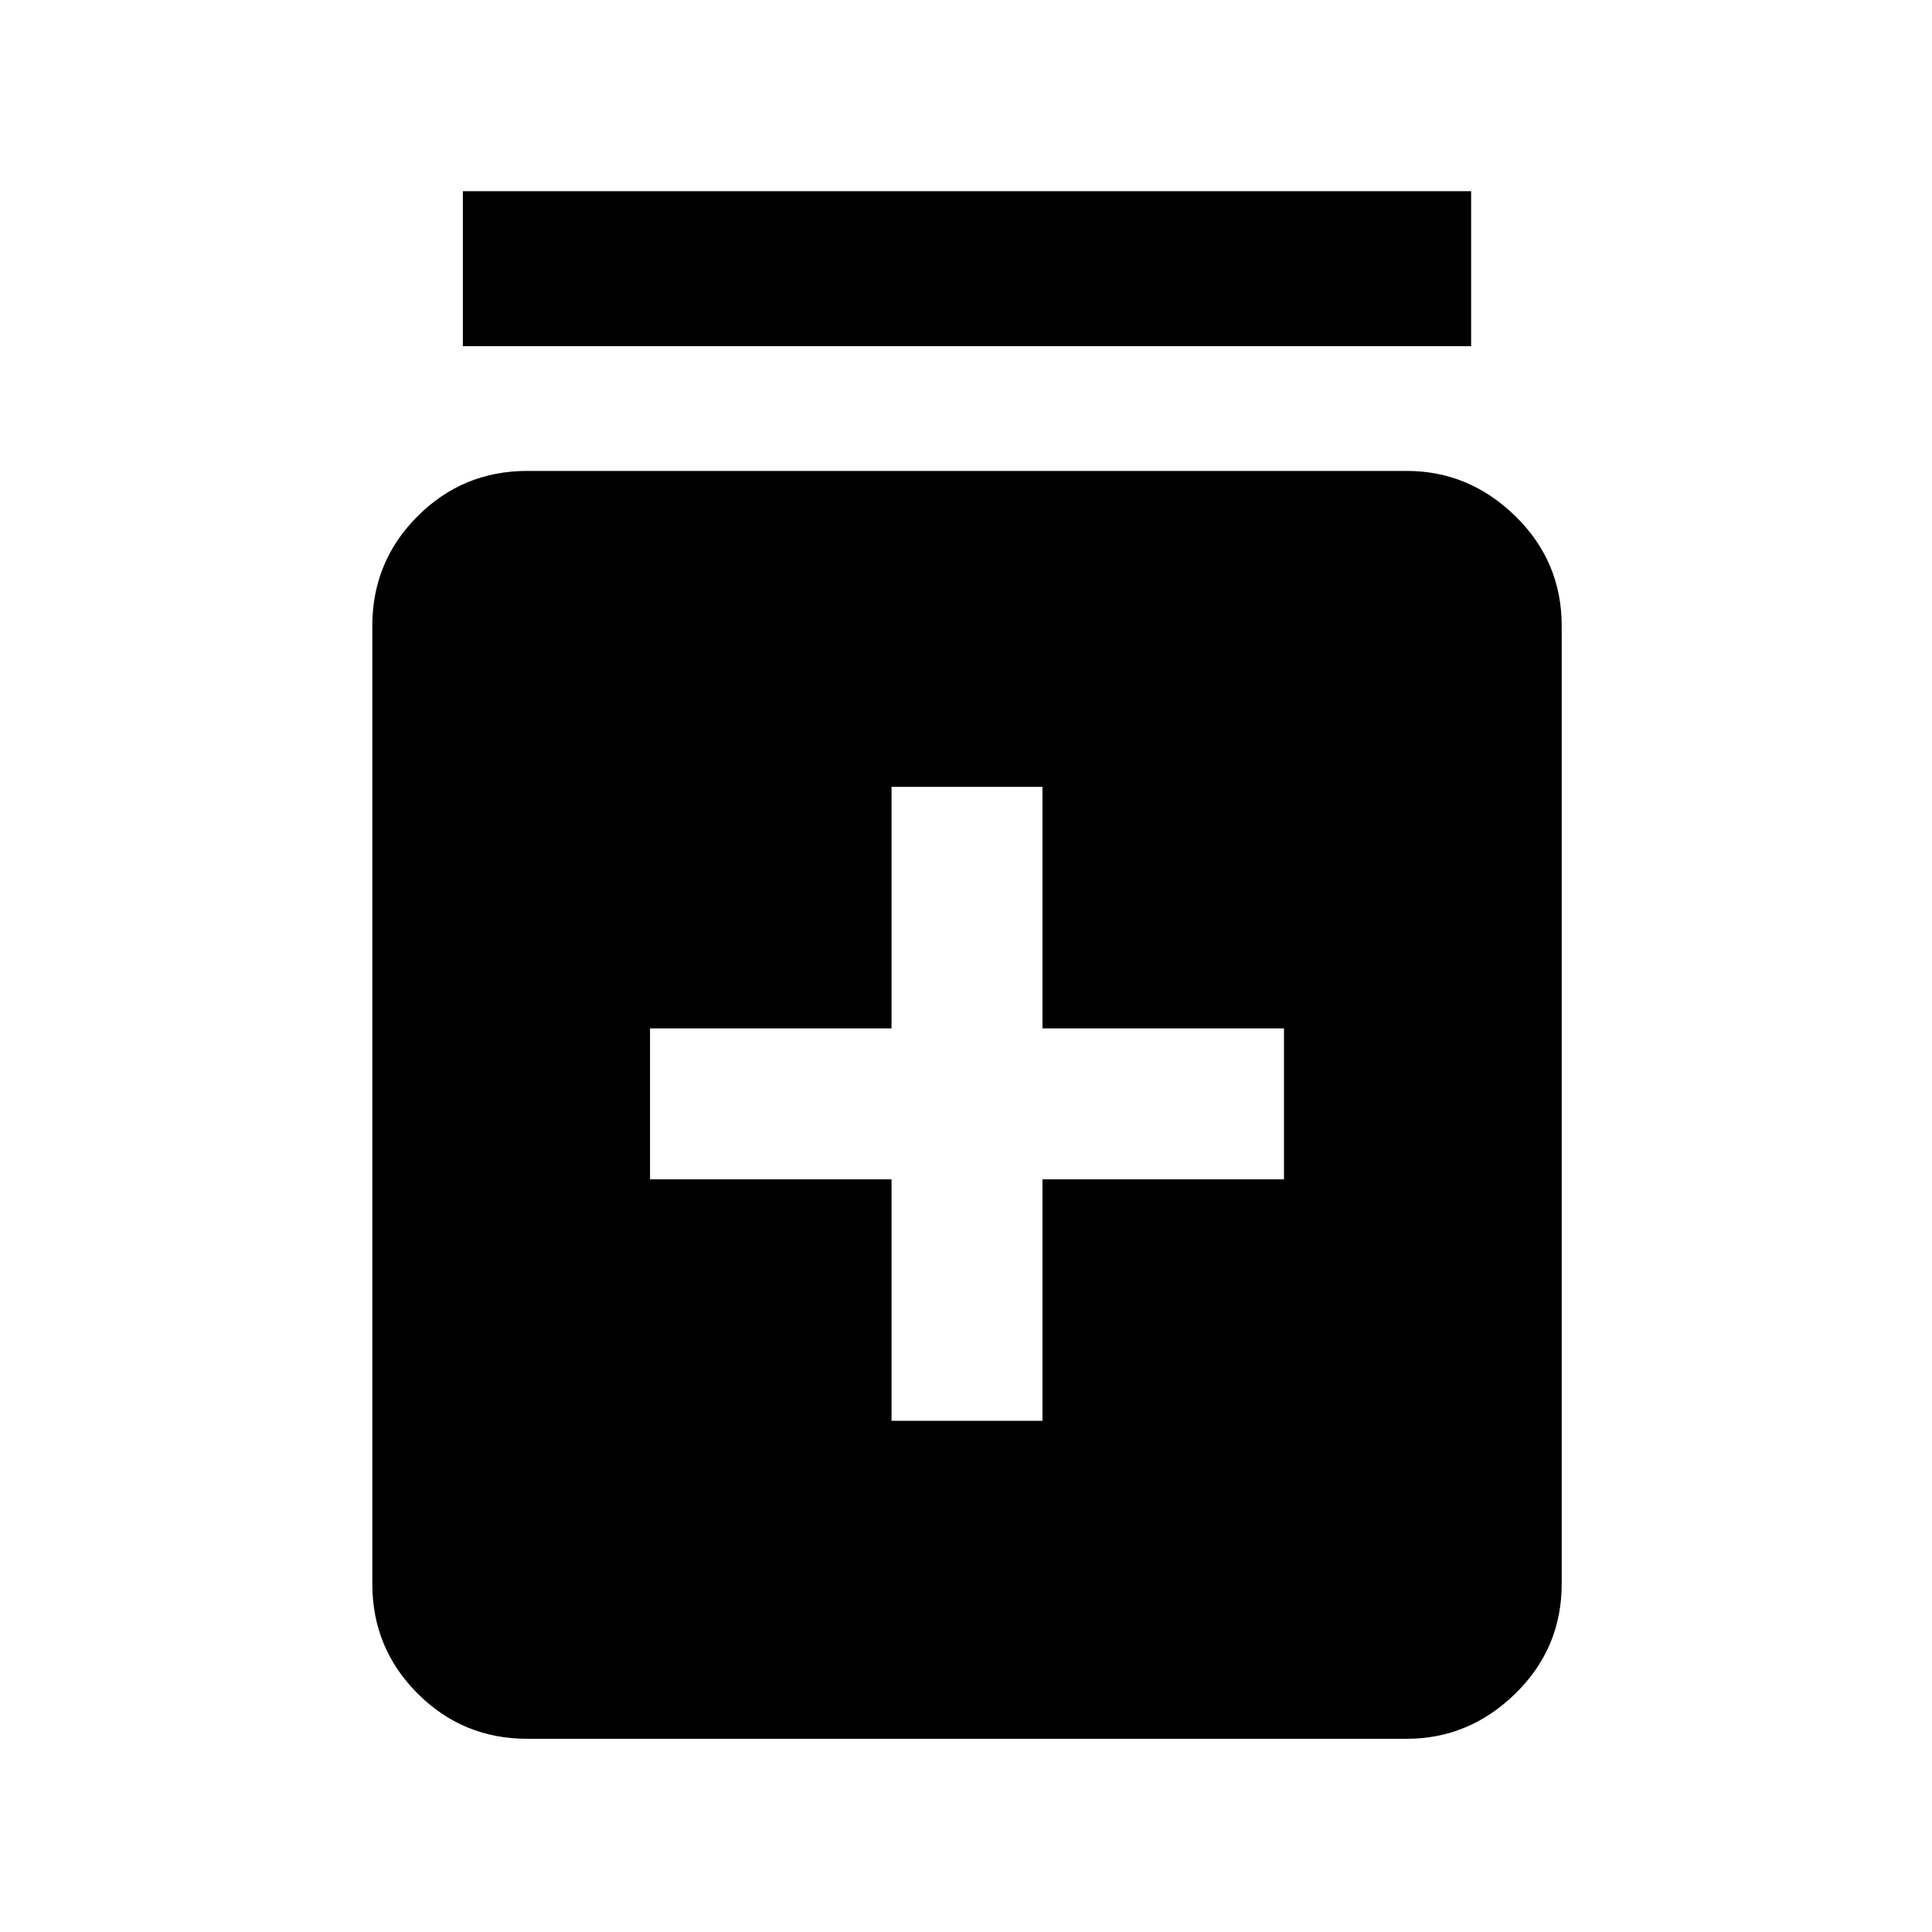 <svg xmlns="http://www.w3.org/2000/svg" height="48" width="48"><path d="M22.15 35.3h3.75v-6h6v-3.75h-6v-6h-3.75v6h-6v3.75h6Zm-9.05 7.9q-1.6 0-2.725-1.125T9.25 39.35v-23.8q0-1.6 1.125-2.725T13.1 11.7h21.85q1.55 0 2.7 1.125 1.15 1.125 1.15 2.725v23.8q0 1.6-1.15 2.725t-2.7 1.125ZM11.5 8.6V4.75h25.05V8.6Z"/></svg>